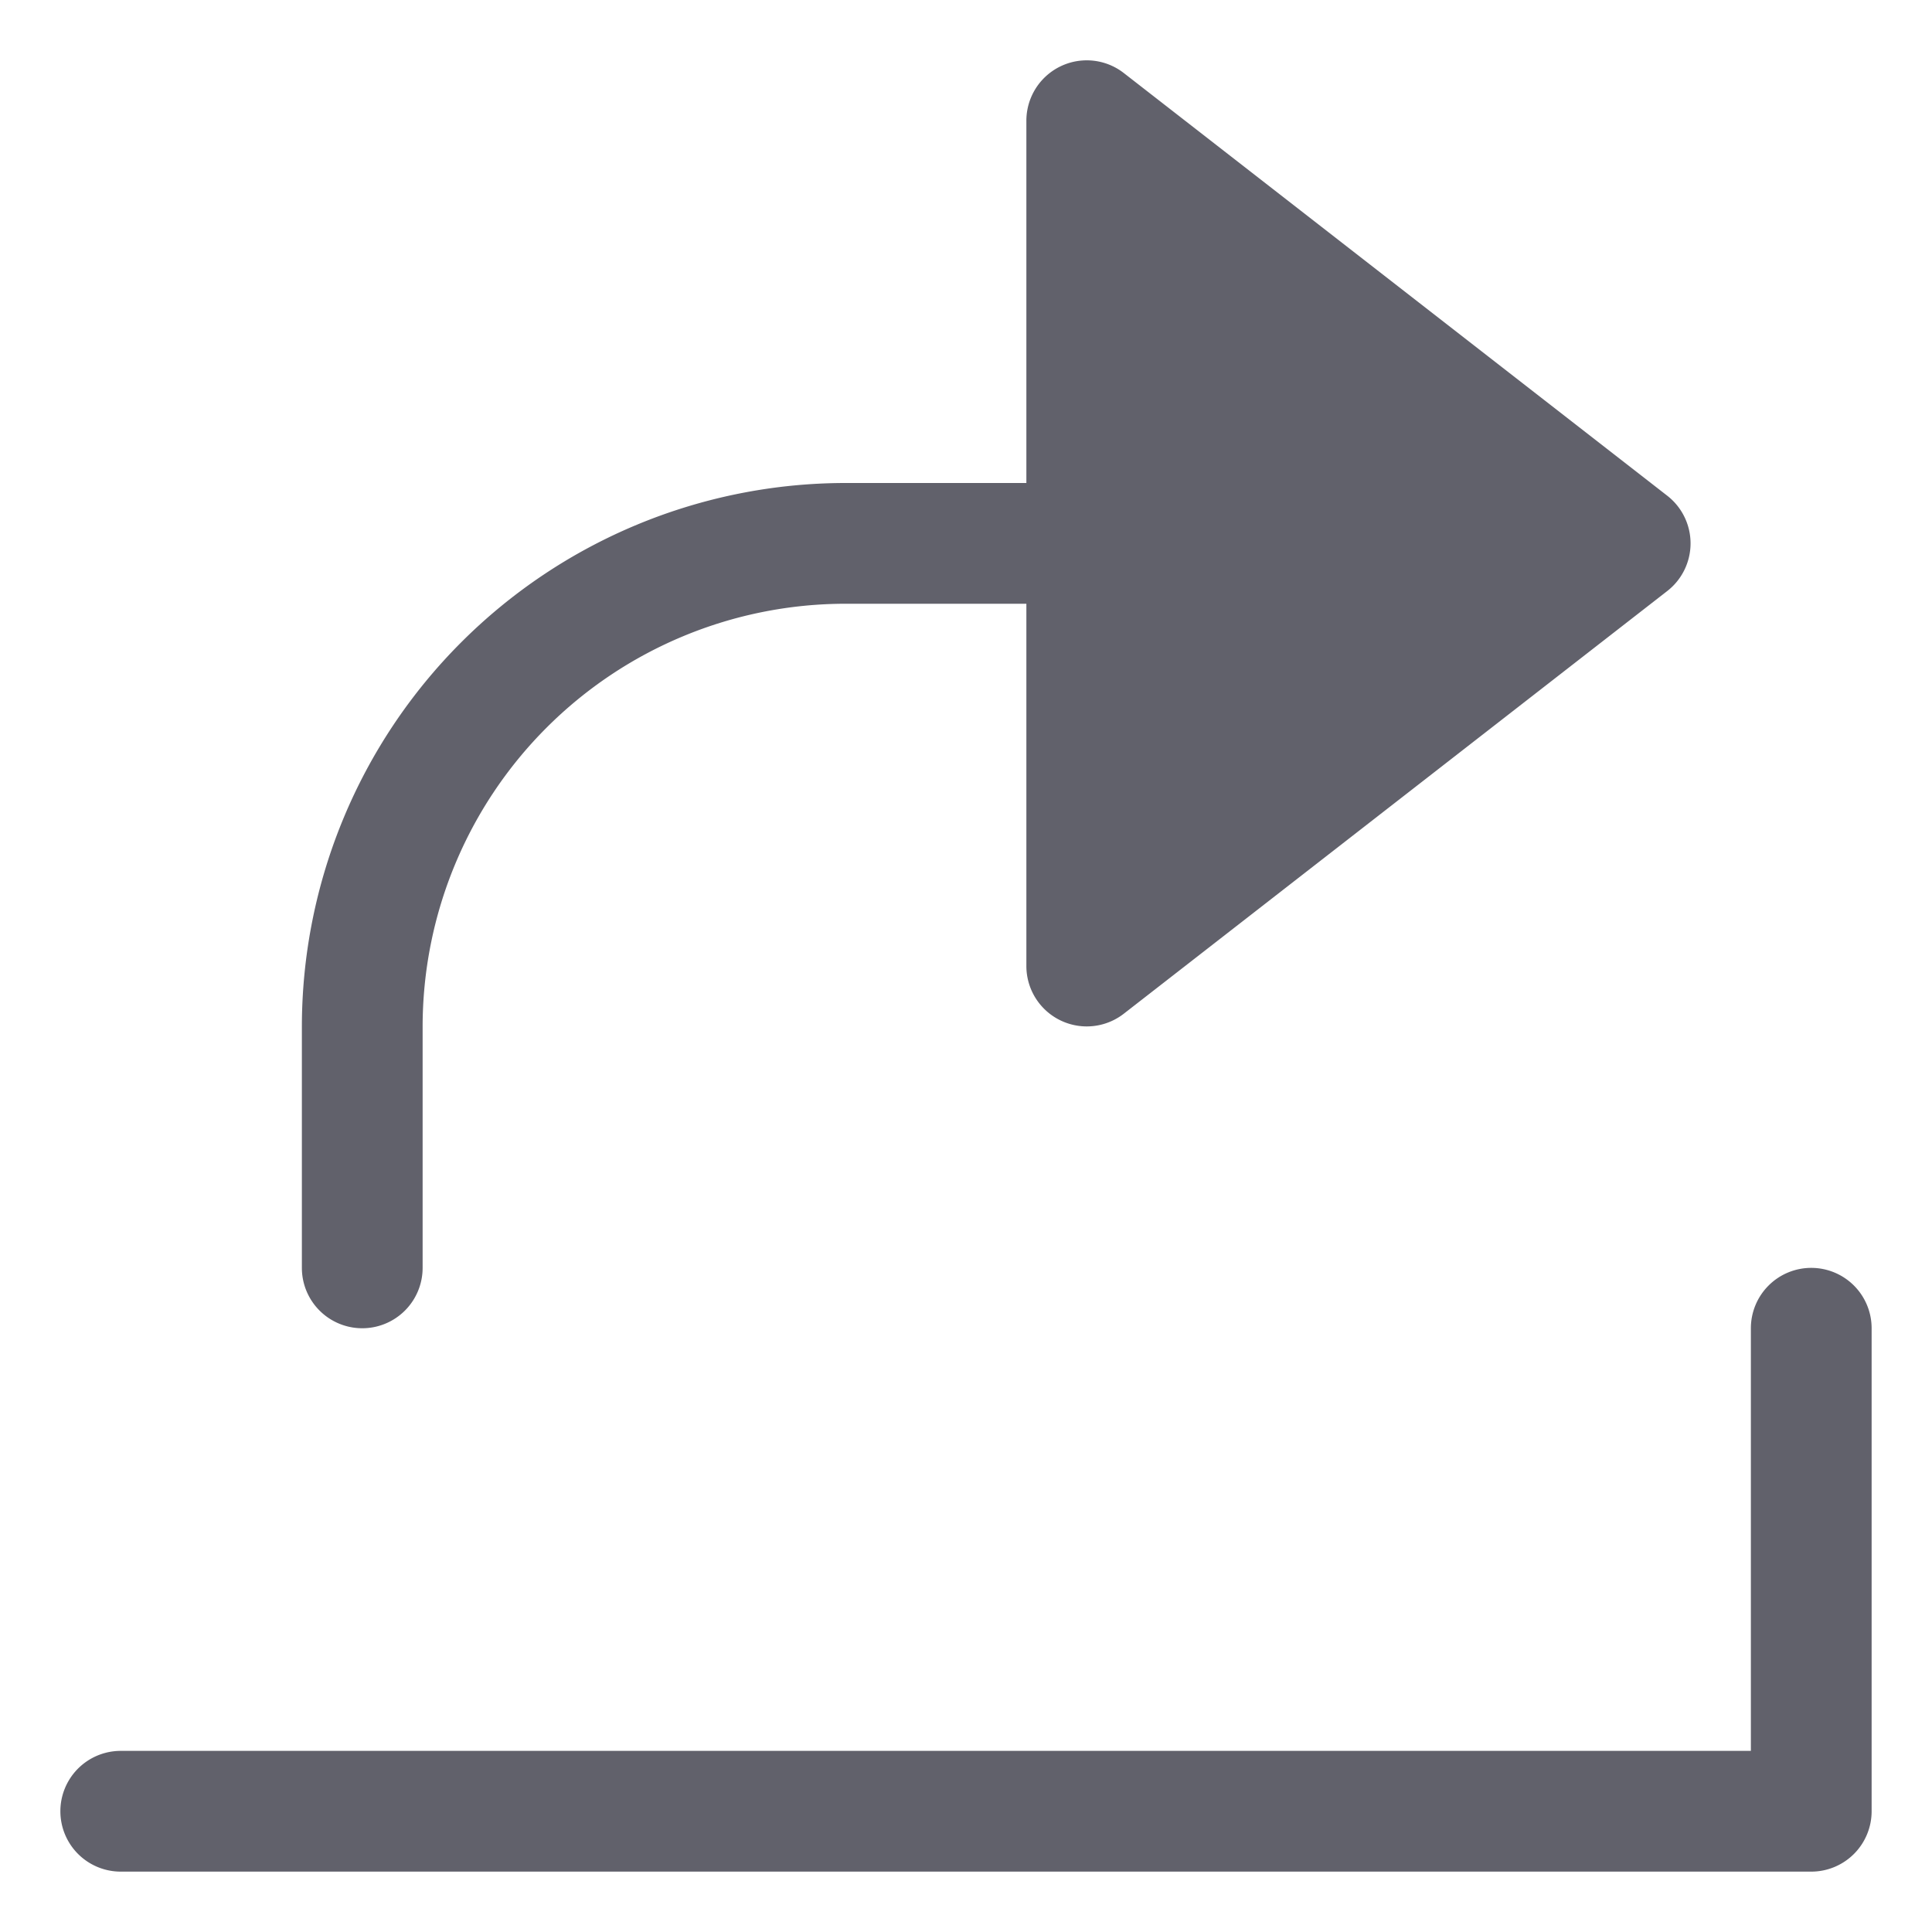 <svg xmlns="http://www.w3.org/2000/svg" height="24" width="24" viewBox="0 0 32 32"><path d="M30,21a1,1,0,0,0-1,1v7H2a1,1,0,0,0,0,2H30a1,1,0,0,0,1-1V22A1,1,0,0,0,30,21Z" fill="#61616b"></path><path data-color="color-2" d="M6,22a1,1,0,0,0,1-1V17a7.008,7.008,0,0,1,7-7h3v6a1,1,0,0,0,1.614.79l9-7a1,1,0,0,0,0-1.58l-9-7A1,1,0,0,0,17,2V8H14a9.01,9.01,0,0,0-9,9v4A1,1,0,0,0,6,22Z" fill="#61616b"></path></svg>